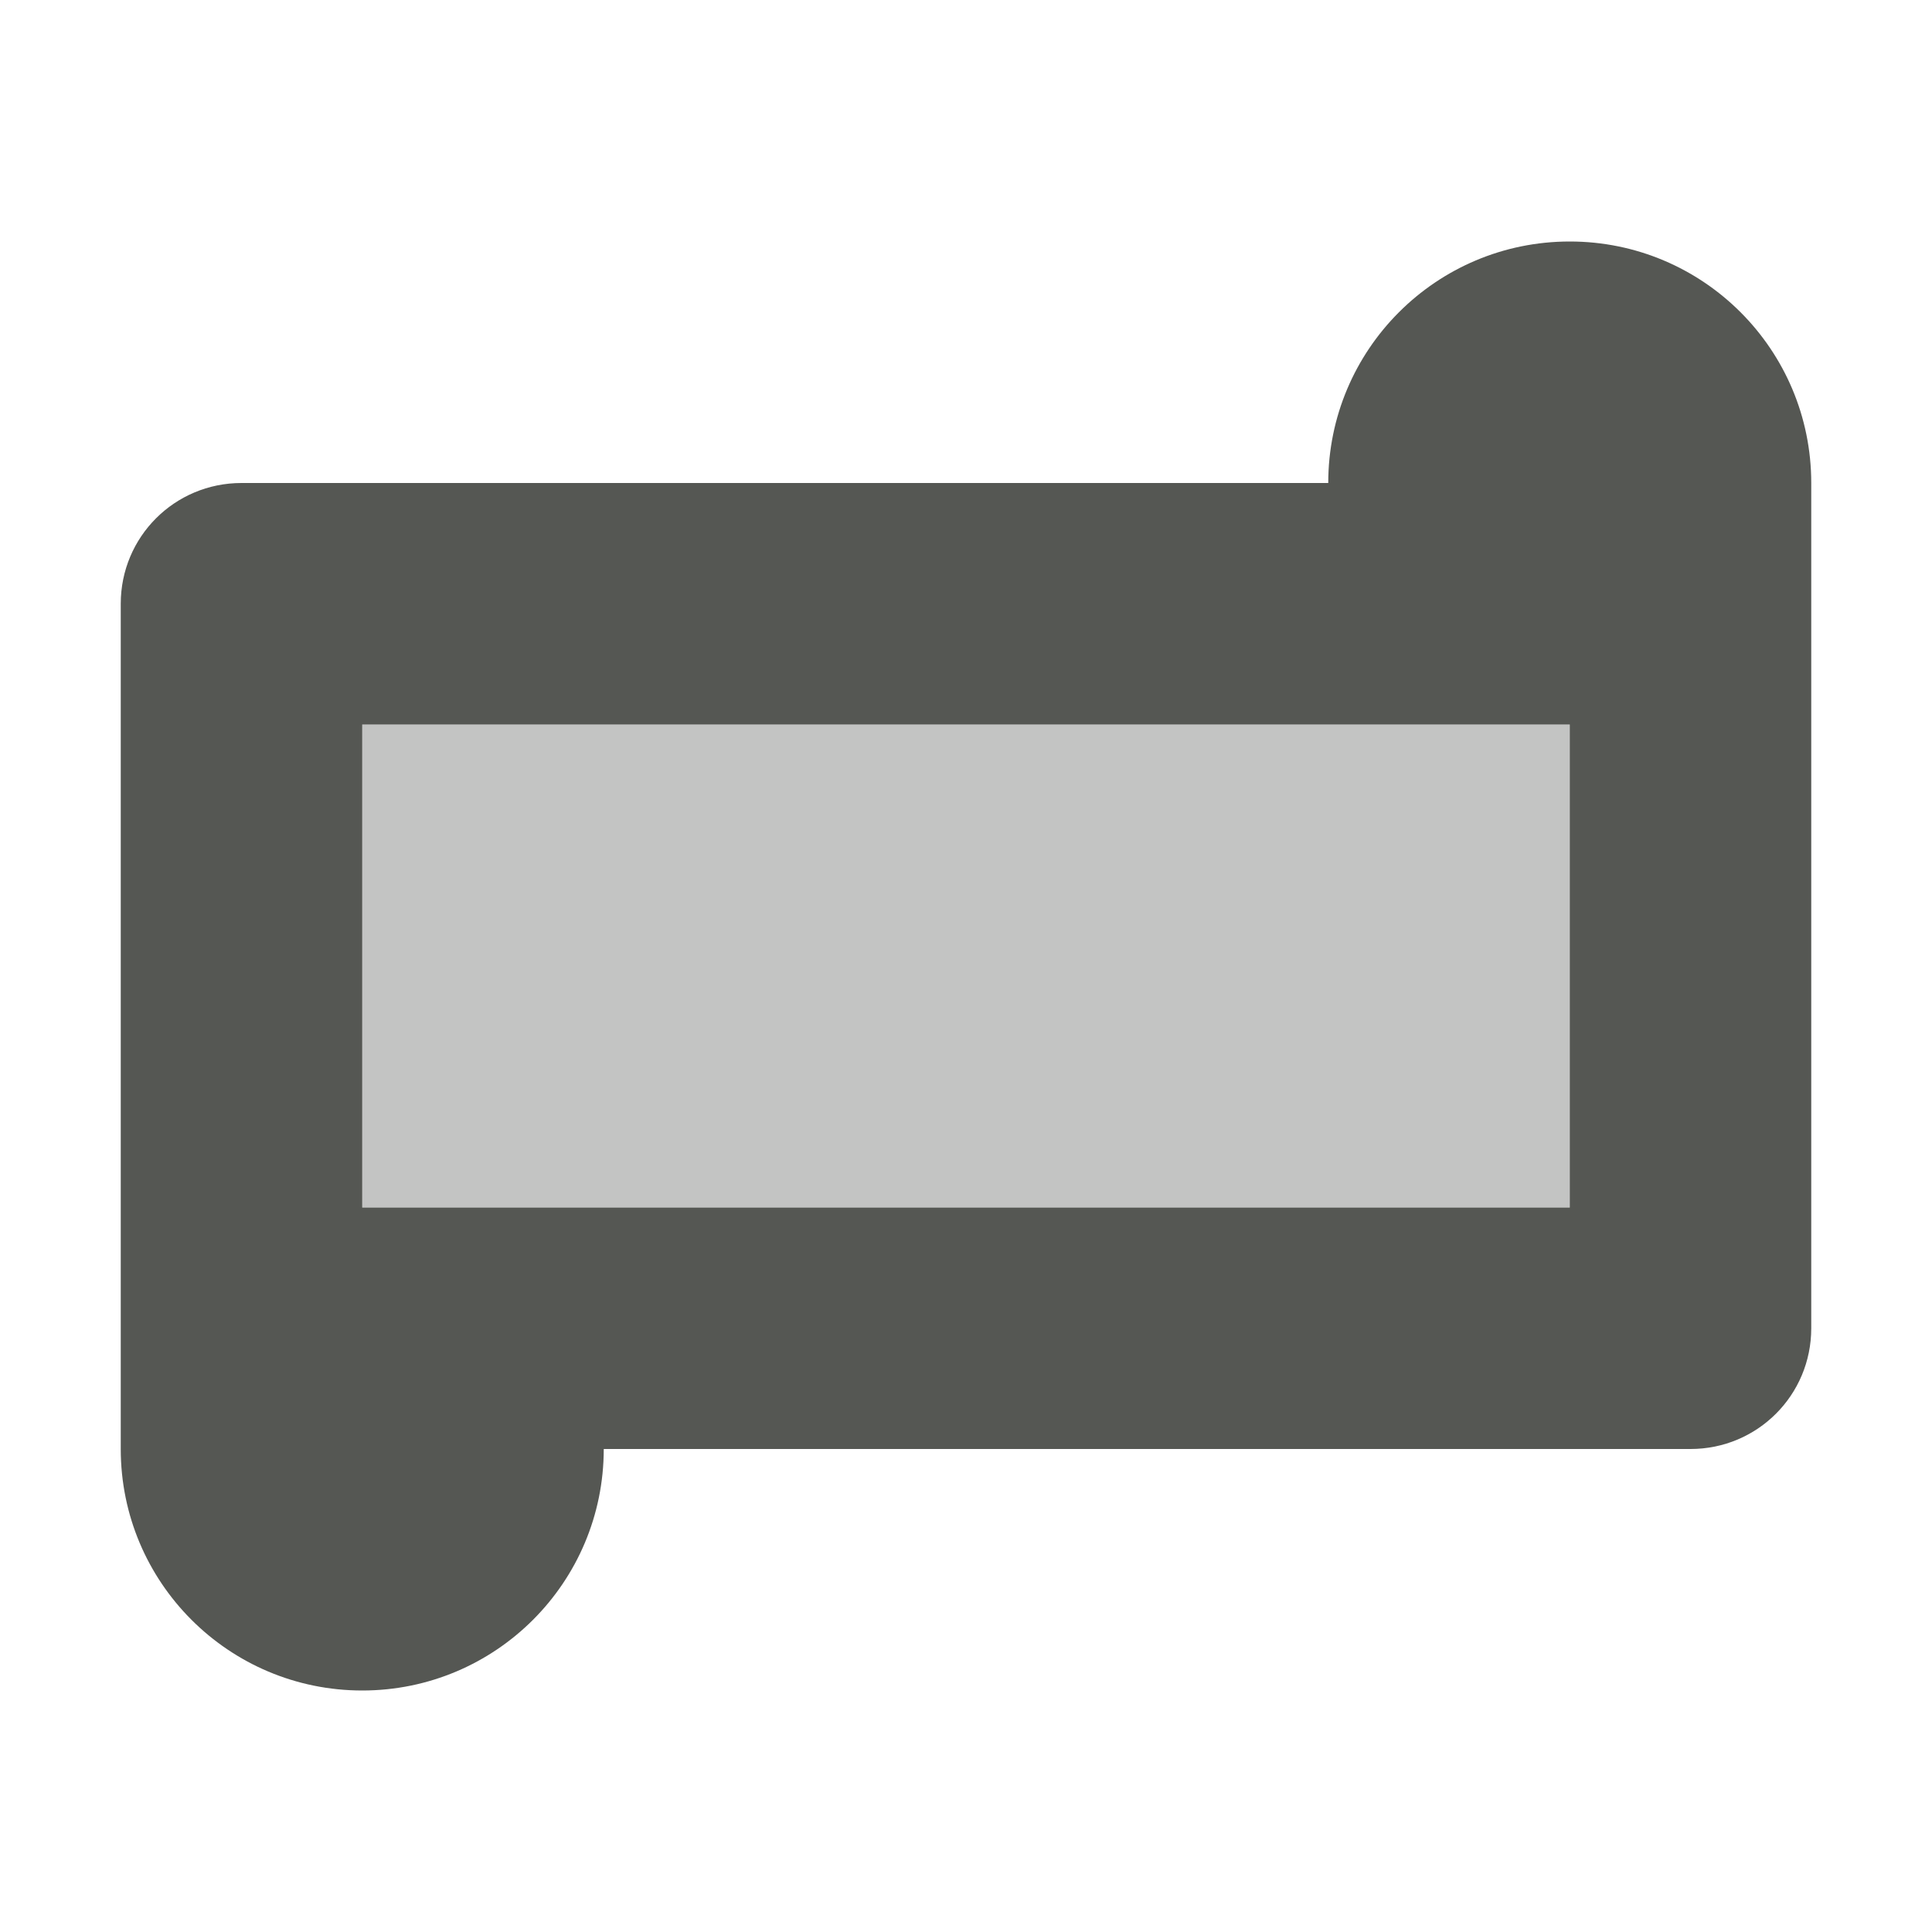 <svg xmlns="http://www.w3.org/2000/svg" viewBox="0 0 16 16">
  <path
     style="fill:#555753"
     d="M 13 2 C 11.895 2 11 2.895 11 4 L 2 4 C 1.446 4 1 4.446 1 5 L 1 12 C 1 13.105 1.895 14 3 14 C 4.105 14 5 13.105 5 12 L 14 12 C 14.554 12 15 11.554 15 11 L 15 4 C 15 2.895 14.105 2 13 2 z M 3 6 L 13 6 L 13 10 L 3 10 L 3 6 z "
     />
  <path
     style="opacity:0.35;fill:#555753"
     d="M 3 6 L 3 10 L 13 10 L 13 6 L 3 6 z "
     id="rect842" />
</svg>
